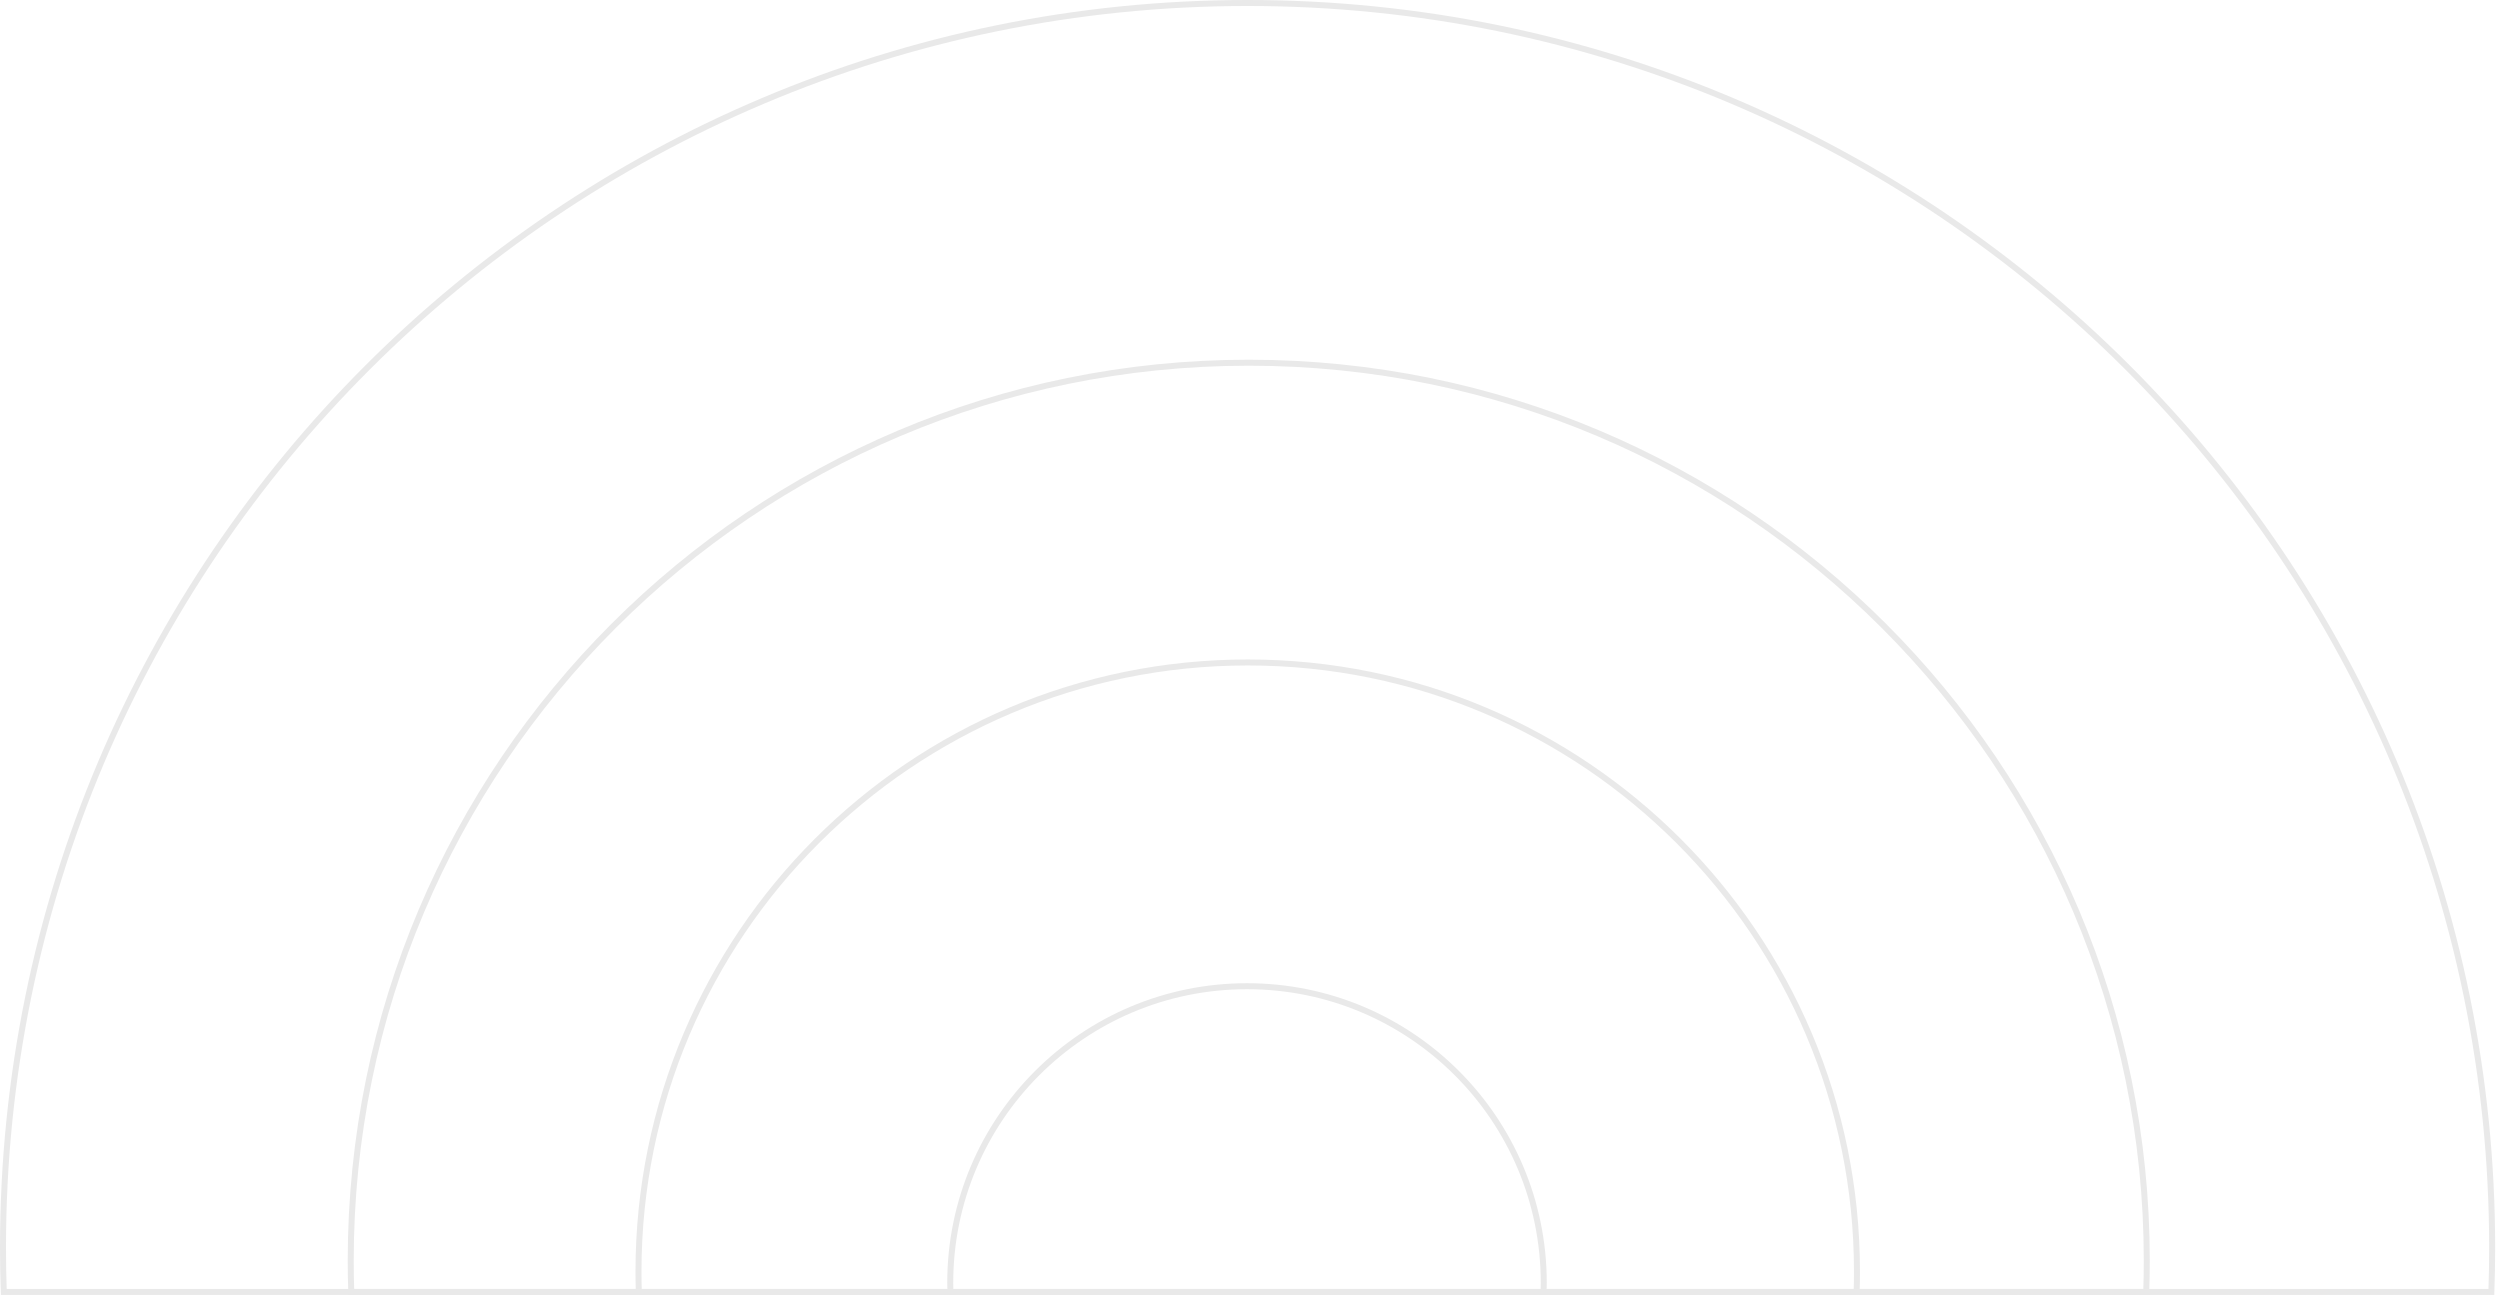 <?xml version="1.0" encoding="UTF-8"?>
<svg width="417px" height="216px" viewBox="0 0 417 216" version="1.1" xmlns="http://www.w3.org/2000/svg" xmlns:xlink="http://www.w3.org/1999/xlink">
    <title>Group 26</title>
    <g id="Page-1" stroke="none" stroke-width="1" fill="none" fill-rule="evenodd">
        <g id="My-Students-(Details)-Copy" transform="translate(-647, -593)" stroke="#E9E9E9">
            <g id="Group-26" transform="translate(647, 593)">
                <path d="M208,164.5 C221.669,164.5 234.044,170.04 243.002,178.998 C251.96,187.956 257.5,200.331 257.5,214 C257.5,214.502 257.493,215.002 257.478,215.501 L257.478,215.501 L158.522,215.501 C158.507,215.002 158.5,214.502 158.5,214 C158.5,200.331 164.04,187.956 172.998,178.998 C181.956,170.04 194.331,164.5 208,164.5 Z" id="Combined-Shape"></path>
                <path d="M208.122,110.5 C236.184,110.5 261.589,121.874 279.979,140.264 C298.369,158.654 309.743,184.06 309.743,212.122 C309.743,213.252 309.725,214.379 309.688,215.5 L309.688,215.5 L106.555,215.5 C106.518,214.379 106.5,213.252 106.5,212.122 C106.5,184.06 117.874,158.654 136.264,140.264 C154.654,121.874 180.06,110.5 208.122,110.5 Z" id="Combined-Shape-Copy"></path>
                <path d="M208.292,60.5 C249.655,60.5 287.103,77.266 314.21,104.373 C341.317,131.48 358.083,168.928 358.083,210.292 C358.083,212.035 358.053,213.771 357.994,215.499 L357.994,215.499 L58.589,215.499 C58.53,213.771 58.5,212.035 58.5,210.292 C58.5,168.928 75.266,131.48 102.373,104.373 C129.48,77.266 166.928,60.5 208.292,60.5 Z" id="Combined-Shape-Copy-2"></path>
                <path d="M208.096,0.5 C265.421,0.5 317.32,23.736 354.888,61.303 C392.455,98.871 415.691,150.77 415.691,208.096 C415.691,210.574 415.648,213.042 415.562,215.499 L415.562,215.499 L0.63,215.499 C0.543,213.042 0.5,210.574 0.5,208.096 C0.5,150.77 23.736,98.871 61.303,61.303 C98.871,23.736 150.77,0.5 208.096,0.5 Z" id="Combined-Shape-Copy-3"></path>
            </g>
        </g>
    </g>
</svg>